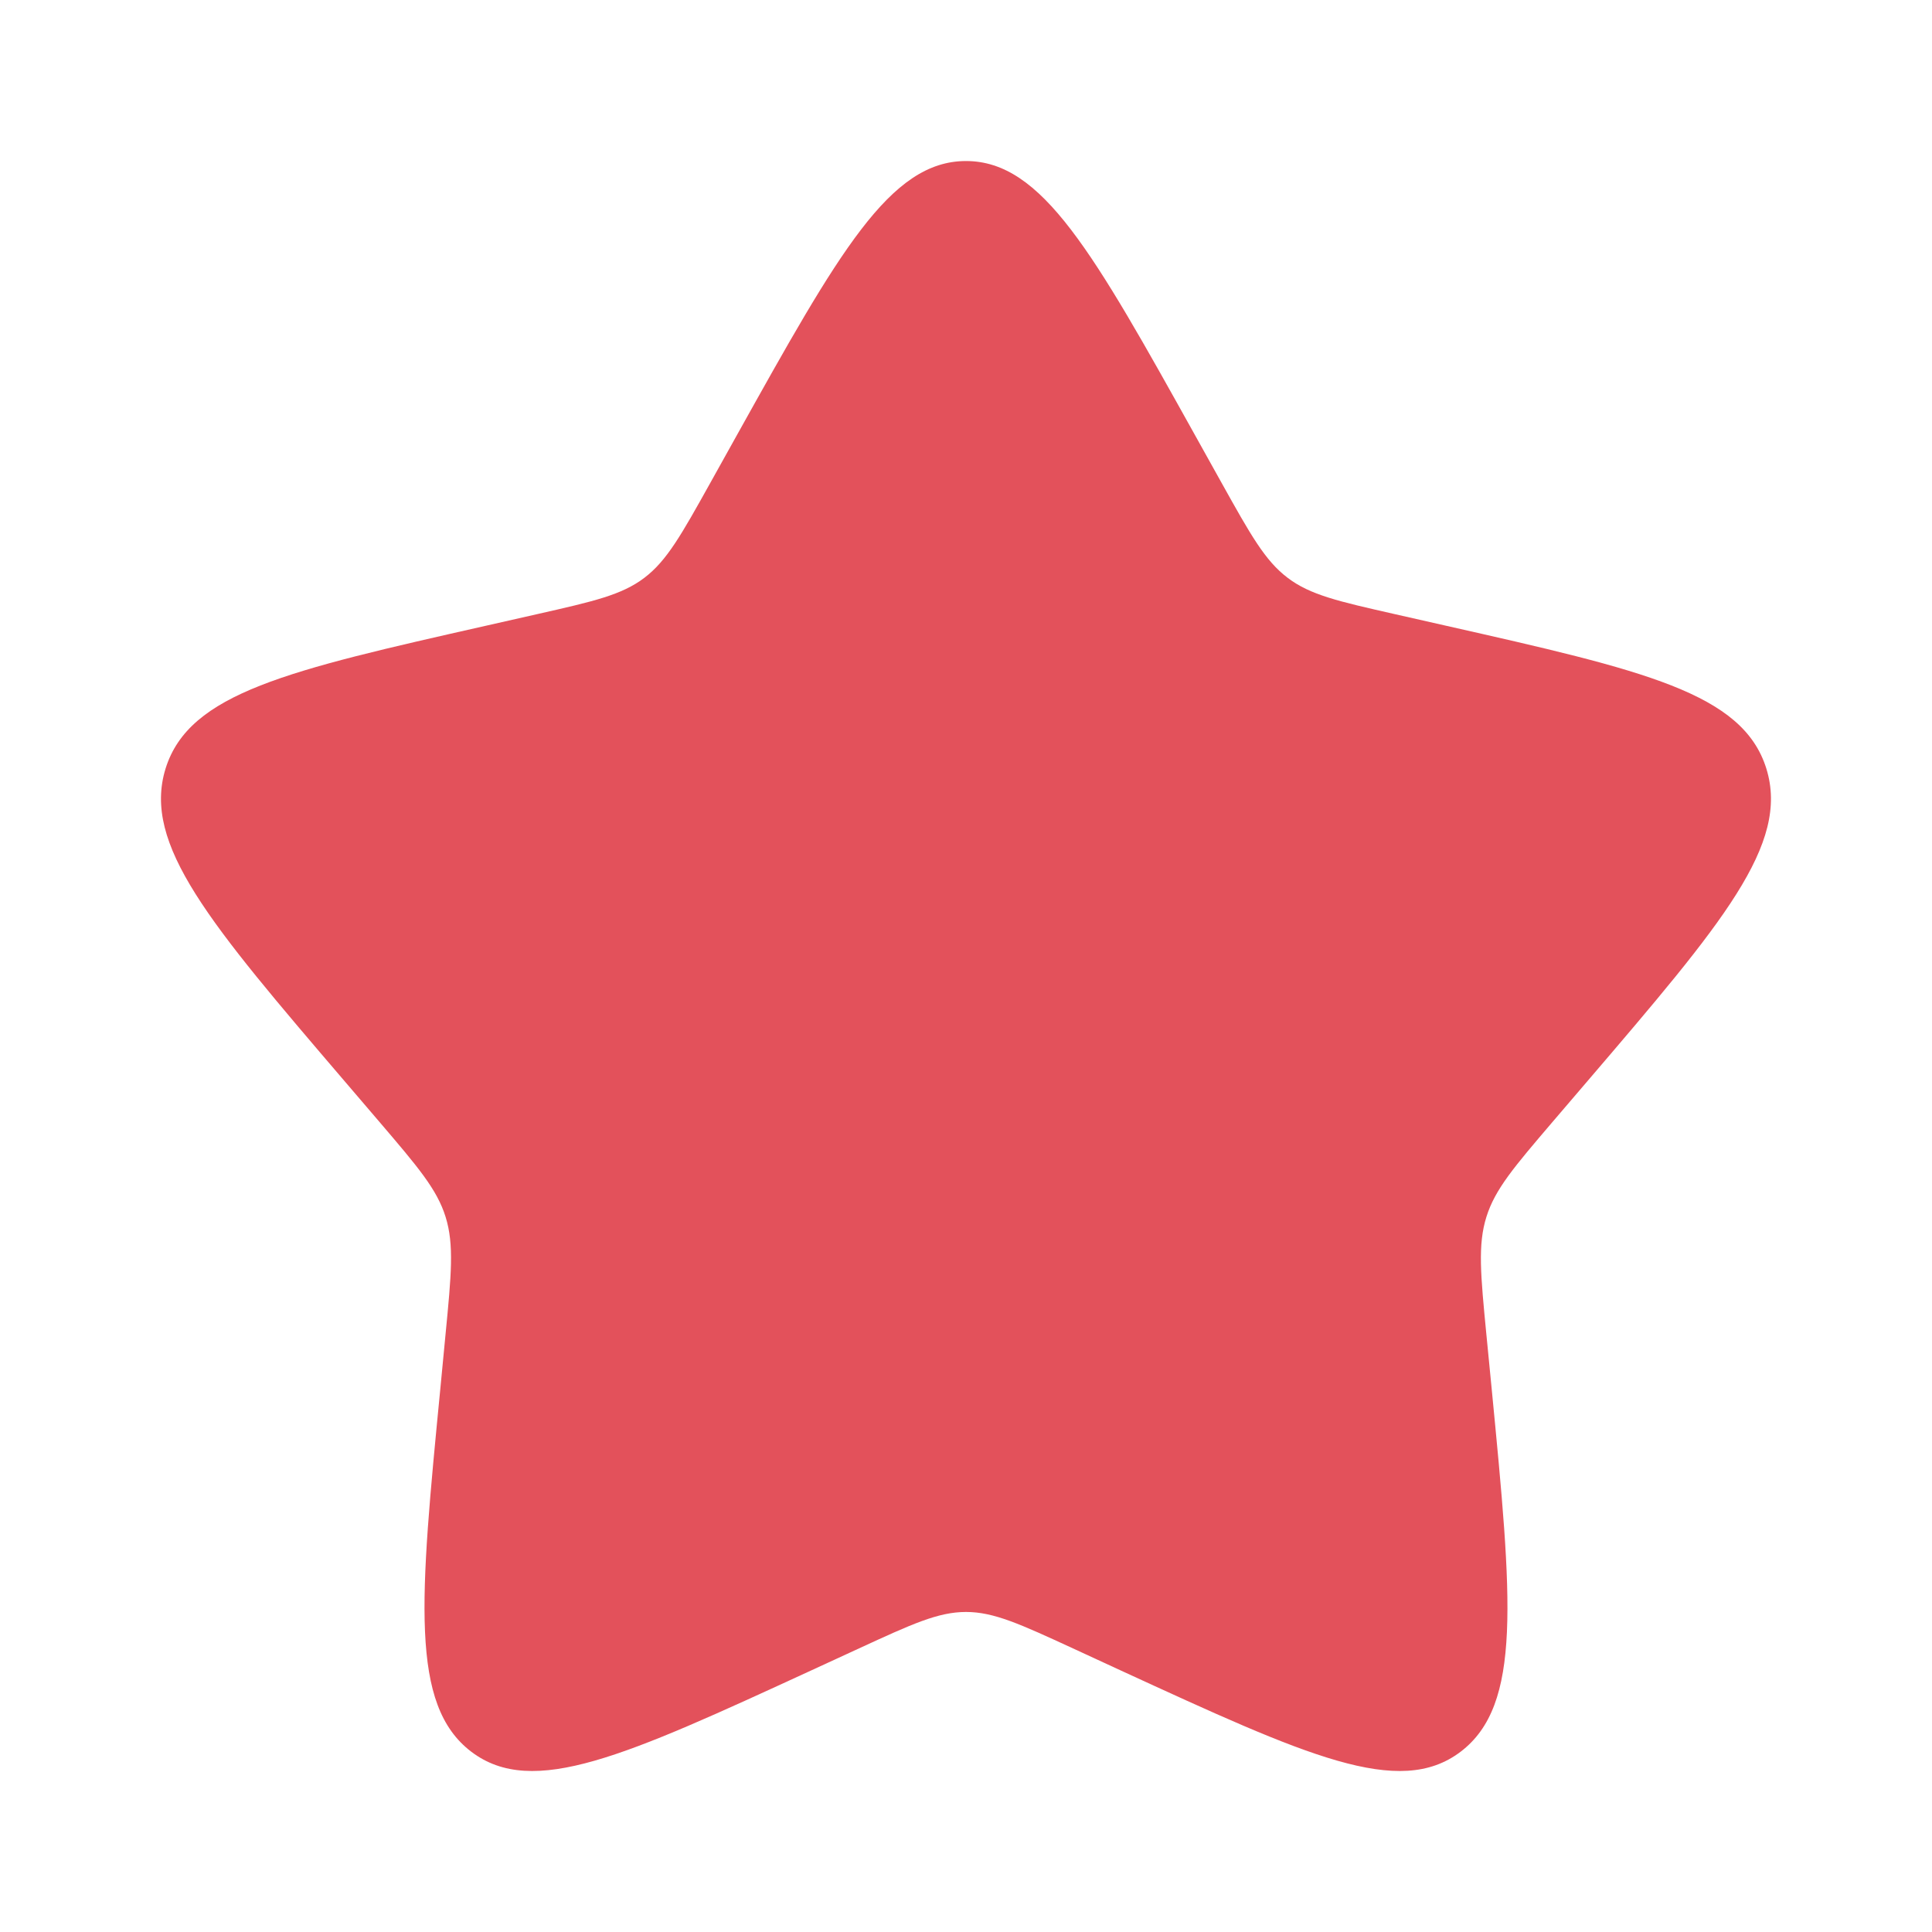 <svg width="20" height="20" viewBox="0 0 20 20" fill="none" xmlns="http://www.w3.org/2000/svg">
<path d="M7.627 4.507C8.683 2.613 9.211 1.667 10 1.667C10.789 1.667 11.317 2.613 12.372 4.507L12.645 4.997C12.945 5.535 13.095 5.804 13.329 5.981C13.563 6.159 13.854 6.225 14.437 6.357L14.967 6.477C17.017 6.94 18.041 7.172 18.285 7.956C18.529 8.741 17.831 9.558 16.433 11.192L16.072 11.614C15.675 12.079 15.476 12.311 15.387 12.598C15.297 12.885 15.327 13.195 15.387 13.815L15.442 14.379C15.653 16.559 15.759 17.649 15.12 18.134C14.482 18.618 13.523 18.176 11.603 17.293L11.107 17.064C10.562 16.813 10.289 16.687 10 16.687C9.711 16.687 9.438 16.813 8.893 17.064L8.396 17.293C6.477 18.176 5.517 18.618 4.879 18.134C4.241 17.649 4.346 16.559 4.558 14.379L4.612 13.815C4.672 13.195 4.702 12.885 4.613 12.598C4.524 12.311 4.325 12.079 3.928 11.614L3.567 11.192C2.169 9.558 1.471 8.741 1.714 7.956C1.958 7.172 2.983 6.94 5.033 6.477L5.563 6.357C6.146 6.225 6.437 6.159 6.671 5.981C6.904 5.804 7.054 5.535 7.354 4.997L7.627 4.507Z" fill="#E3515B"/>
</svg>
